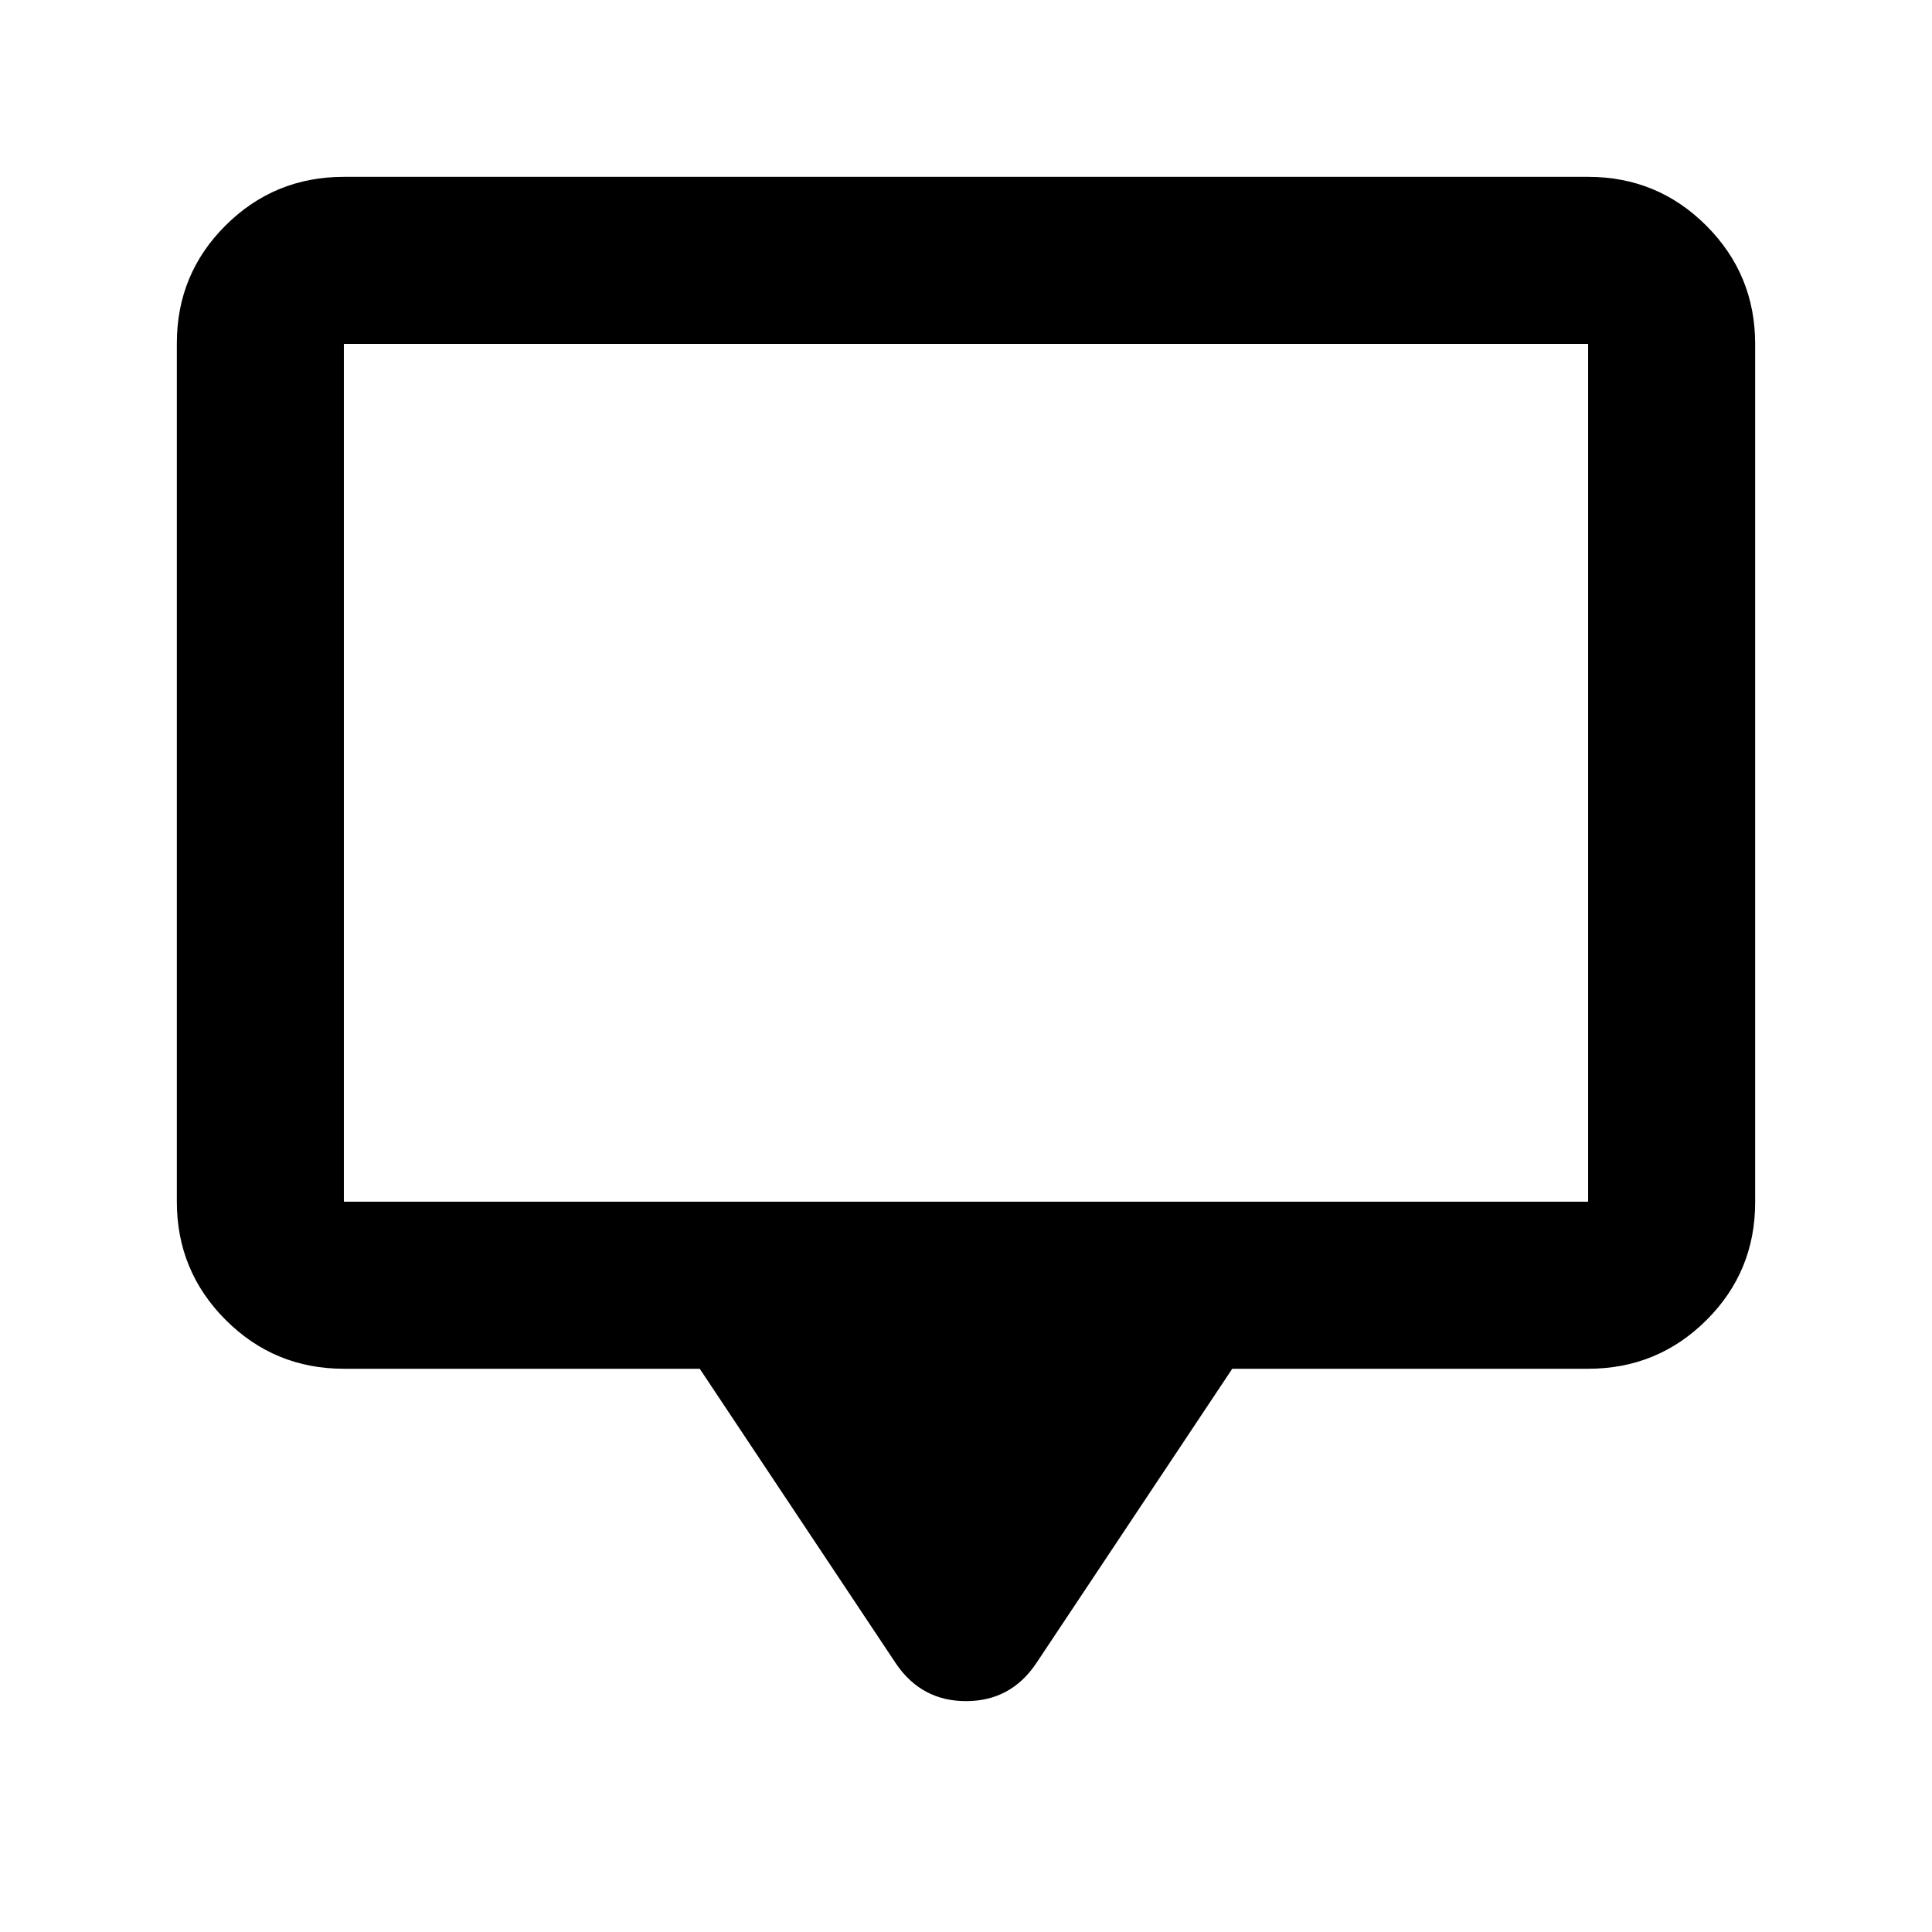 <svg xmlns="http://www.w3.org/2000/svg" height="20" viewBox="0 -960 960 960" width="20"><path d="M347.7-279.87H170.87q-34.48 0-58.74-24.27-24.26-24.27-24.26-58.77v-426.5q0-34.5 24.26-58.61t58.74-24.11h618.26q34.48 0 58.74 24.27 24.26 24.27 24.26 58.77v426.5q0 34.5-24.26 58.61t-58.74 24.11H612.3l-97.52 146.52q-12.64 18.63-34.76 18.63-22.13 0-34.8-18.63L347.7-279.87Zm-176.83-83h618.26v-426.26H170.87v426.26Zm0 0v-426.26 426.26Z"/></svg>